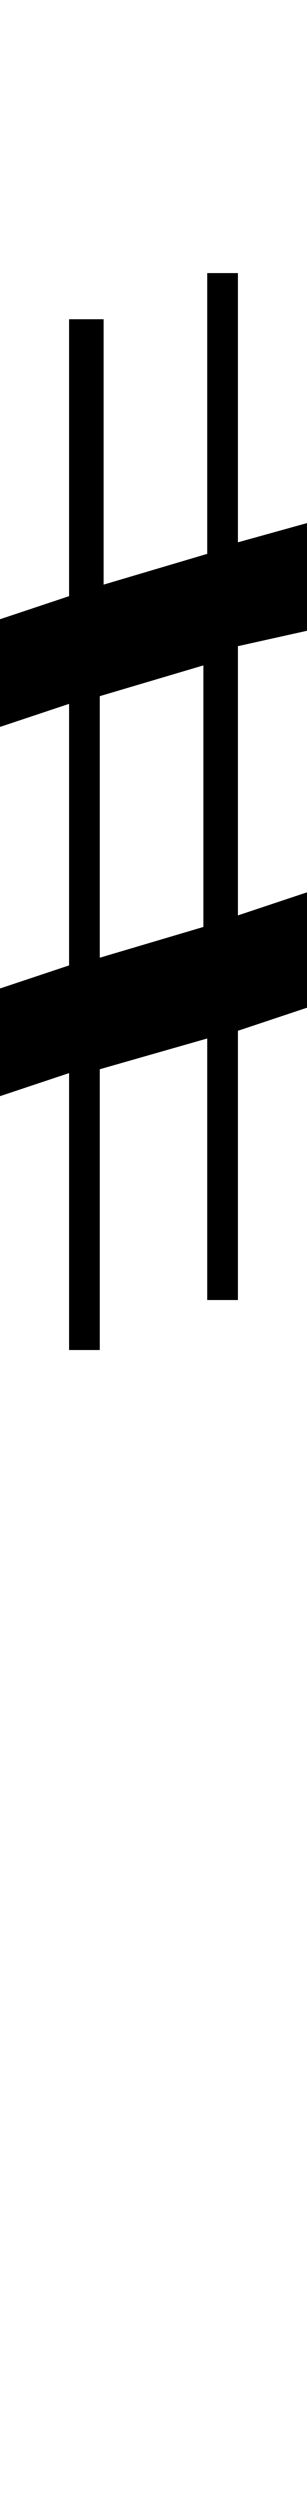 <?xml version="1.0" encoding="utf-8"?>
<!-- Generator: Adobe Illustrator 24.0.1, SVG Export Plug-In . SVG Version: 6.00 Build 0)  -->
<svg version="1.1"
	 id="svg2" xmlns:cc="http://creativecommons.org/ns#" xmlns:dc="http://purl.org/dc/elements/1.1/" xmlns:inkscape="http://www.inkscape.org/namespaces/inkscape" xmlns:rdf="http://www.w3.org/1999/02/22-rdf-syntax-ns#" xmlns:sodipodi="http://sodipodi.sourceforge.net/DTD/sodipodi-0.dtd" xmlns:svg="http://www.w3.org/2000/svg"
	 xmlns="http://www.w3.org/2000/svg" xmlns:xlink="http://www.w3.org/1999/xlink" x="0px" y="0px" viewBox="0 0 8 65"
	 style="enable-background:new 0 0 8 65;" xml:space="preserve">
<path id="path4149_14_" inkscape:connector-curvature="0" d="M2.6,24.9v-6.8l2.7-0.8v6.8L2.6,24.9L2.6,24.9z M8,23.2l-1.8,0.6v-7
	L8,16.4v-2.8l-1.8,0.5v-7H5.4v7.3l-2.7,0.8V8.3H1.8v7.2L0,16.1v2.8l1.8-0.6v6.8L0,25.7v2.8l1.8-0.6v7.2h0.8v-7.3L5.4,27v6.8h0.8v-7
	L8,26.2V23.2L8,23.2z"/>
</svg>
